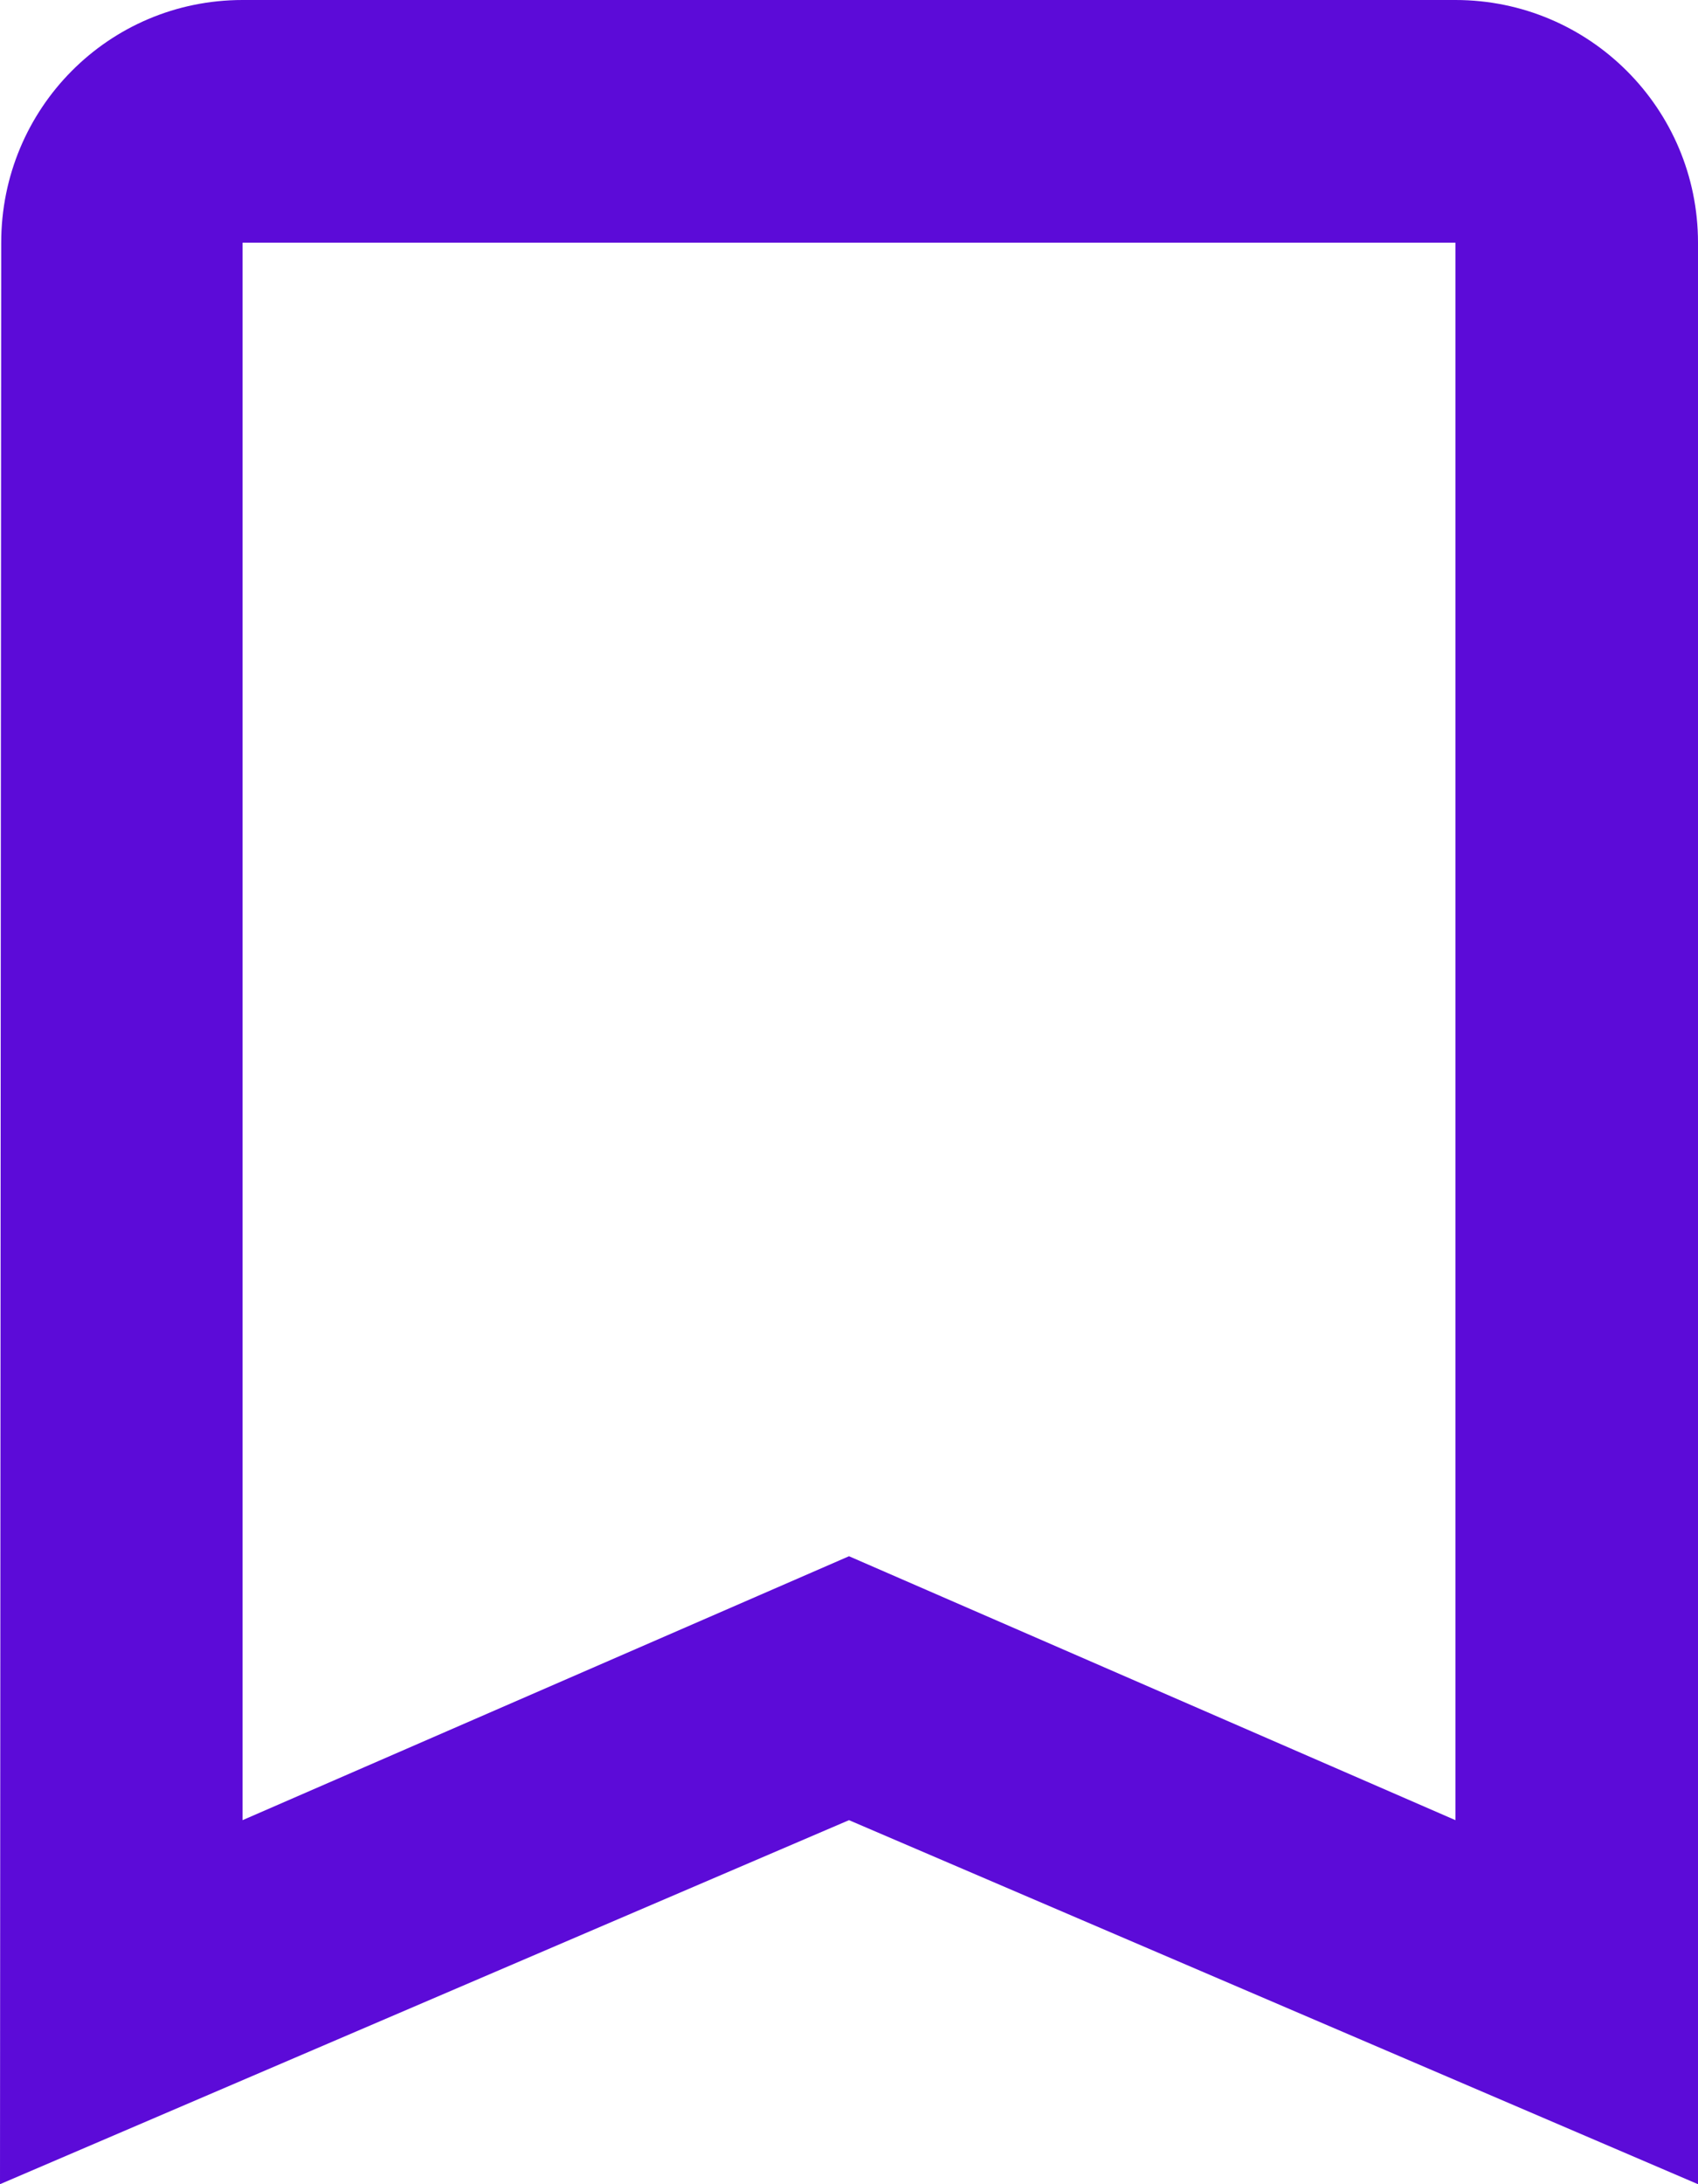 <?xml version="1.0" encoding="UTF-8"?>
<svg id="_Слой_1" data-name="Слой 1" xmlns="http://www.w3.org/2000/svg" viewBox="0 0 28 36">
  <defs>
    <style>
      .cls-1 {
        fill: #5c0bd8;
        stroke-width: 0px;
      }
    </style>
  </defs>
  <path class="cls-1" d="M24,0H4C1.79,0,.02,1.79.02,4l-.02,32,14-6,14,6V4c0-2.21-1.79-4-4-4ZM24,30l-10-4.35-10,4.35V4h20v26Z"/>
</svg>